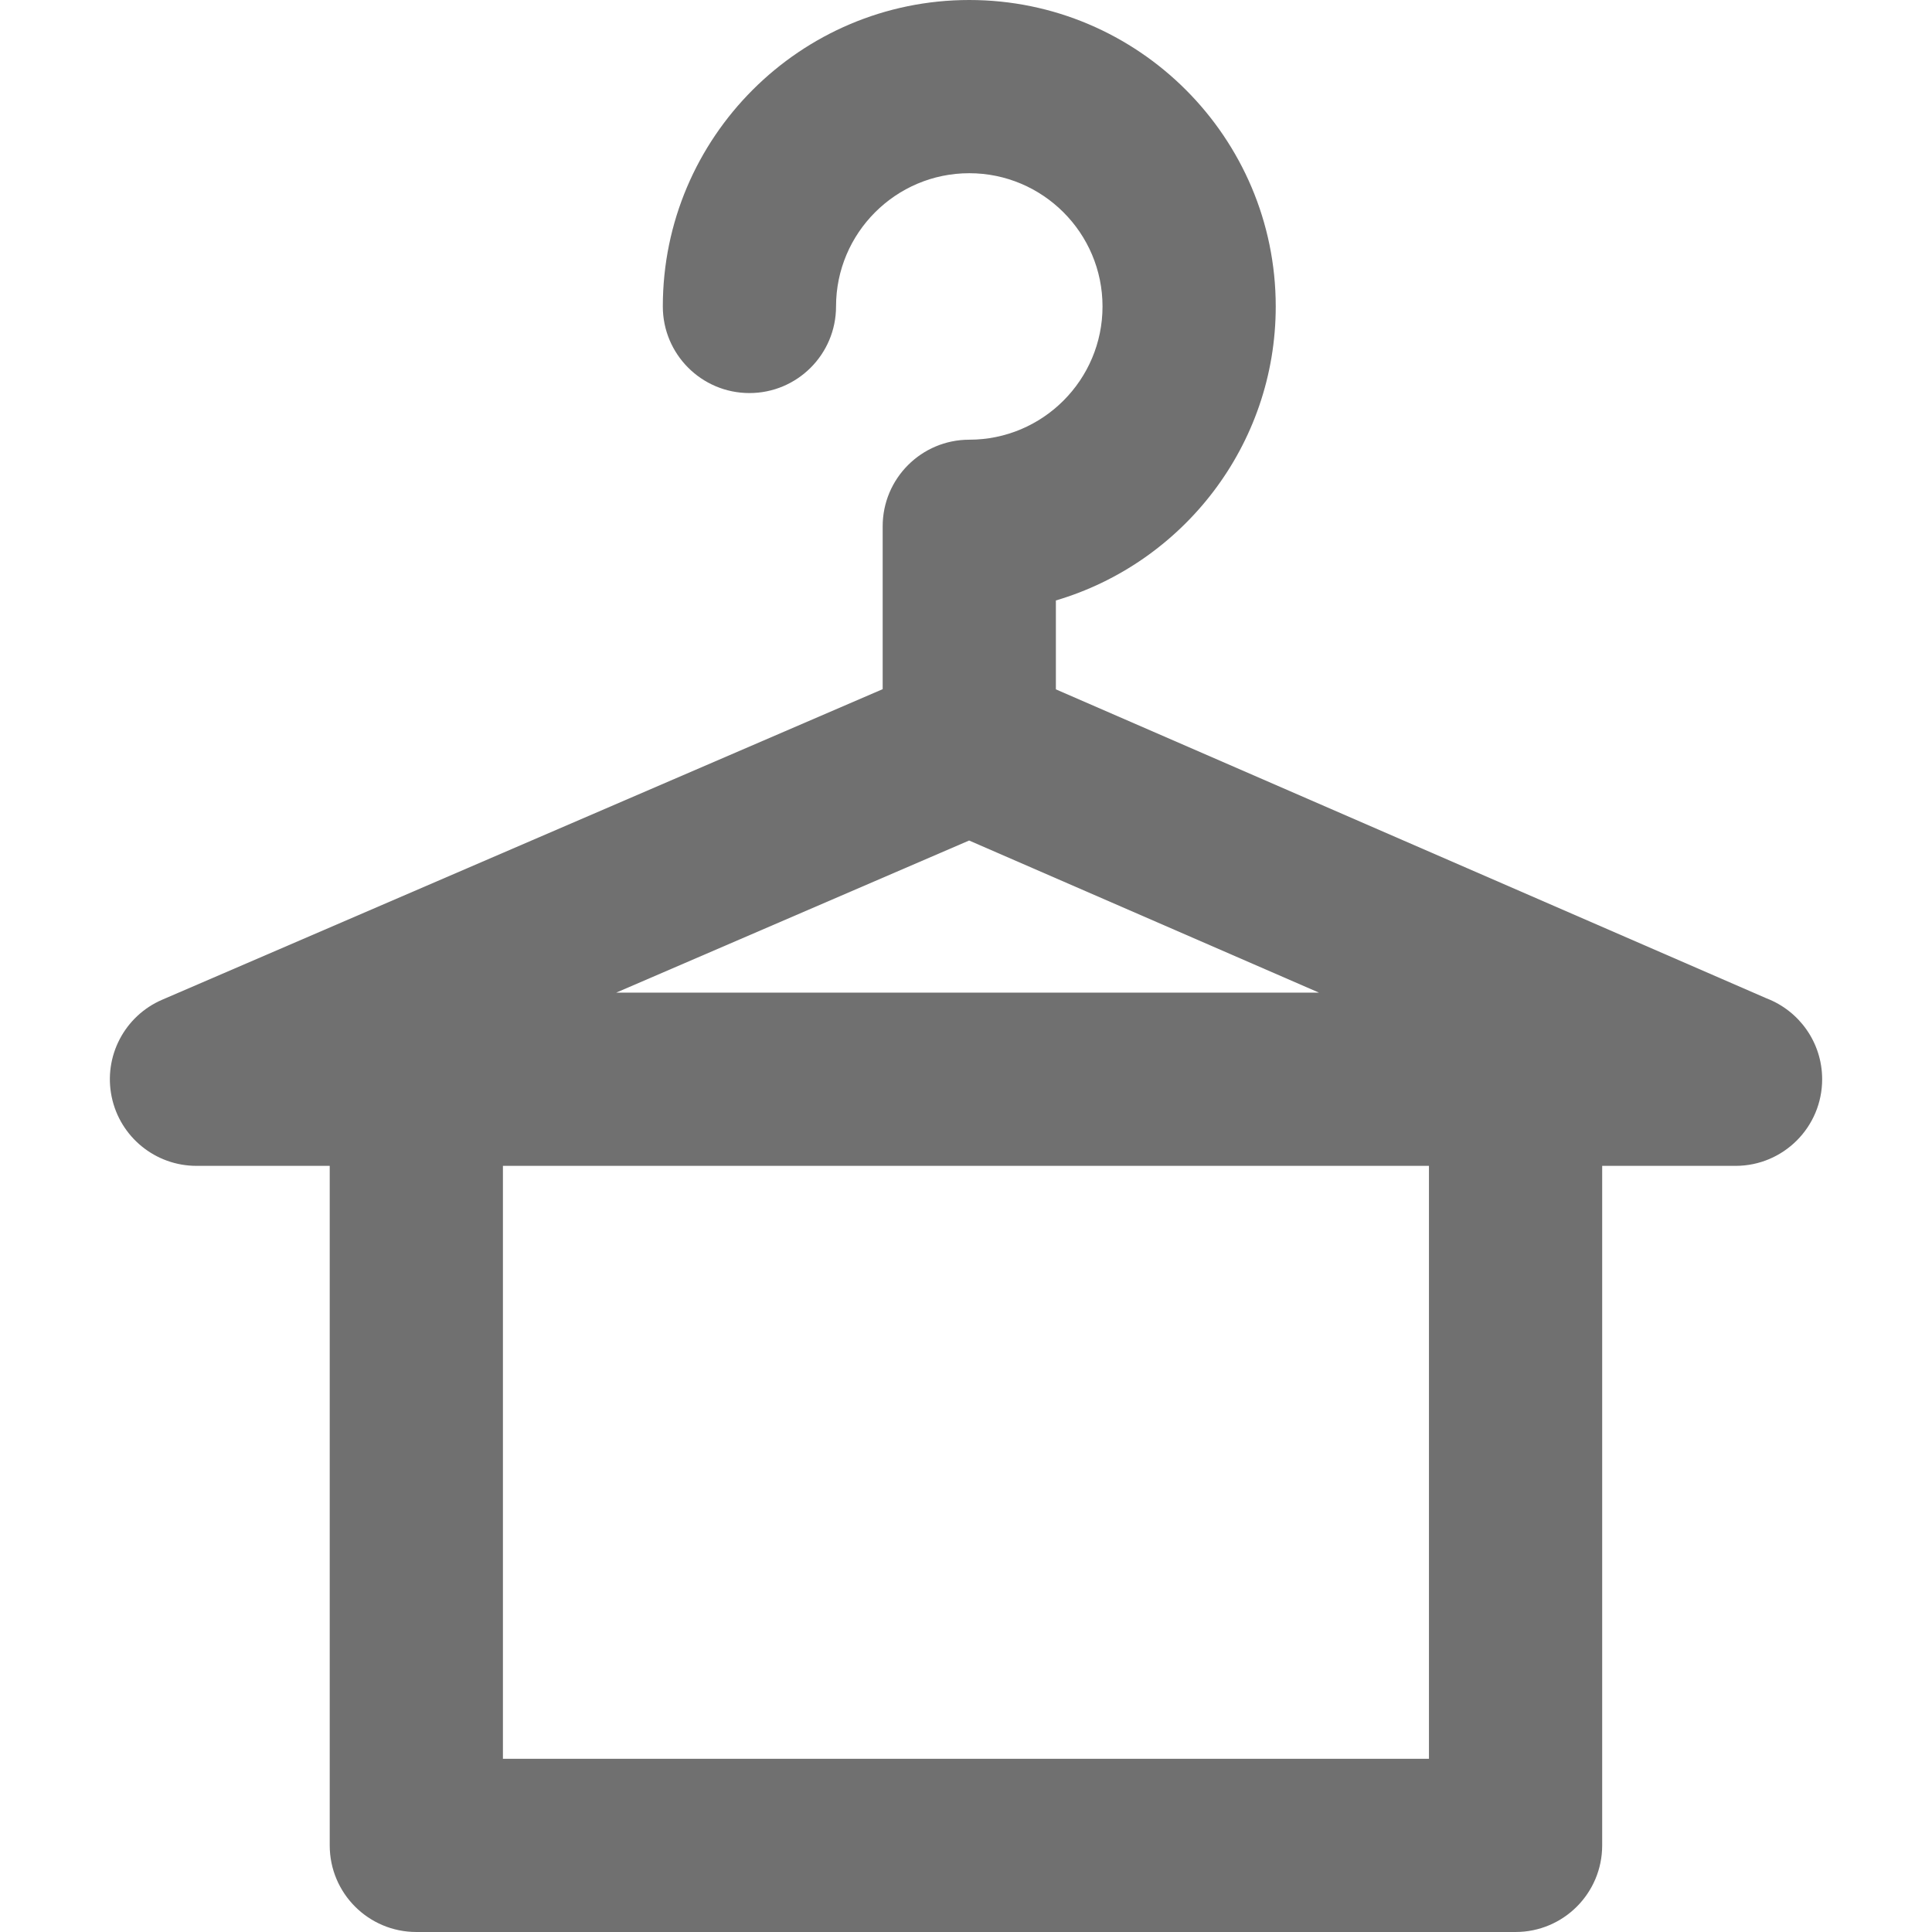 <?xml version="1.0" encoding="iso-8859-1"?>
<!-- Generator: Adobe Illustrator 18.0.0, SVG Export Plug-In . SVG Version: 6.00 Build 0)  -->
<!DOCTYPE svg PUBLIC "-//W3C//DTD SVG 1.1//EN" "http://www.w3.org/Graphics/SVG/1.1/DTD/svg11.dtd">
<svg version="1.1" id="Capa_1" xmlns="http://www.w3.org/2000/svg" xmlns:xlink="http://www.w3.org/1999/xlink" x="0px" y="0px" fill="#707070"
	 viewBox="0 0 297 297" style="enable-background:new 0 0 297 297;" xml:space="preserve">
<path d="M271.593,153.485l-109.276-47.512V92.306c19.515-5.758,33.797-23.84,33.797-45.195C196.113,21.134,174.979,0,149.003,0
	s-47.11,21.133-47.11,47.11c0,7.353,5.961,13.314,13.314,13.314c7.353,0,13.314-5.961,13.314-13.314
	c0-11.294,9.188-20.482,20.483-20.482c11.295,0,20.483,9.188,20.483,20.483s-9.188,20.483-20.483,20.483
	c-7.353,0-13.314,5.961-13.314,13.314v25.036l-110.756,47.74c-5.801,2.5-9.046,8.731-7.769,14.917
	c1.276,6.186,6.723,10.623,13.039,10.623h20.483v104.462c0,7.353,5.961,13.314,13.314,13.314h168.983
	c7.353,0,13.314-5.961,13.314-13.314V179.224h20.483c0.007-0.001,0.013-0.001,0.02,0c7.353,0,13.314-5.961,13.314-13.314
	C280.113,160.246,276.577,155.409,271.593,153.485z M148.98,129.211l53.786,23.385H94.725L148.98,129.211z M219.668,270.372H77.313
	v-91.149h142.356V270.372z"/>
</svg>
